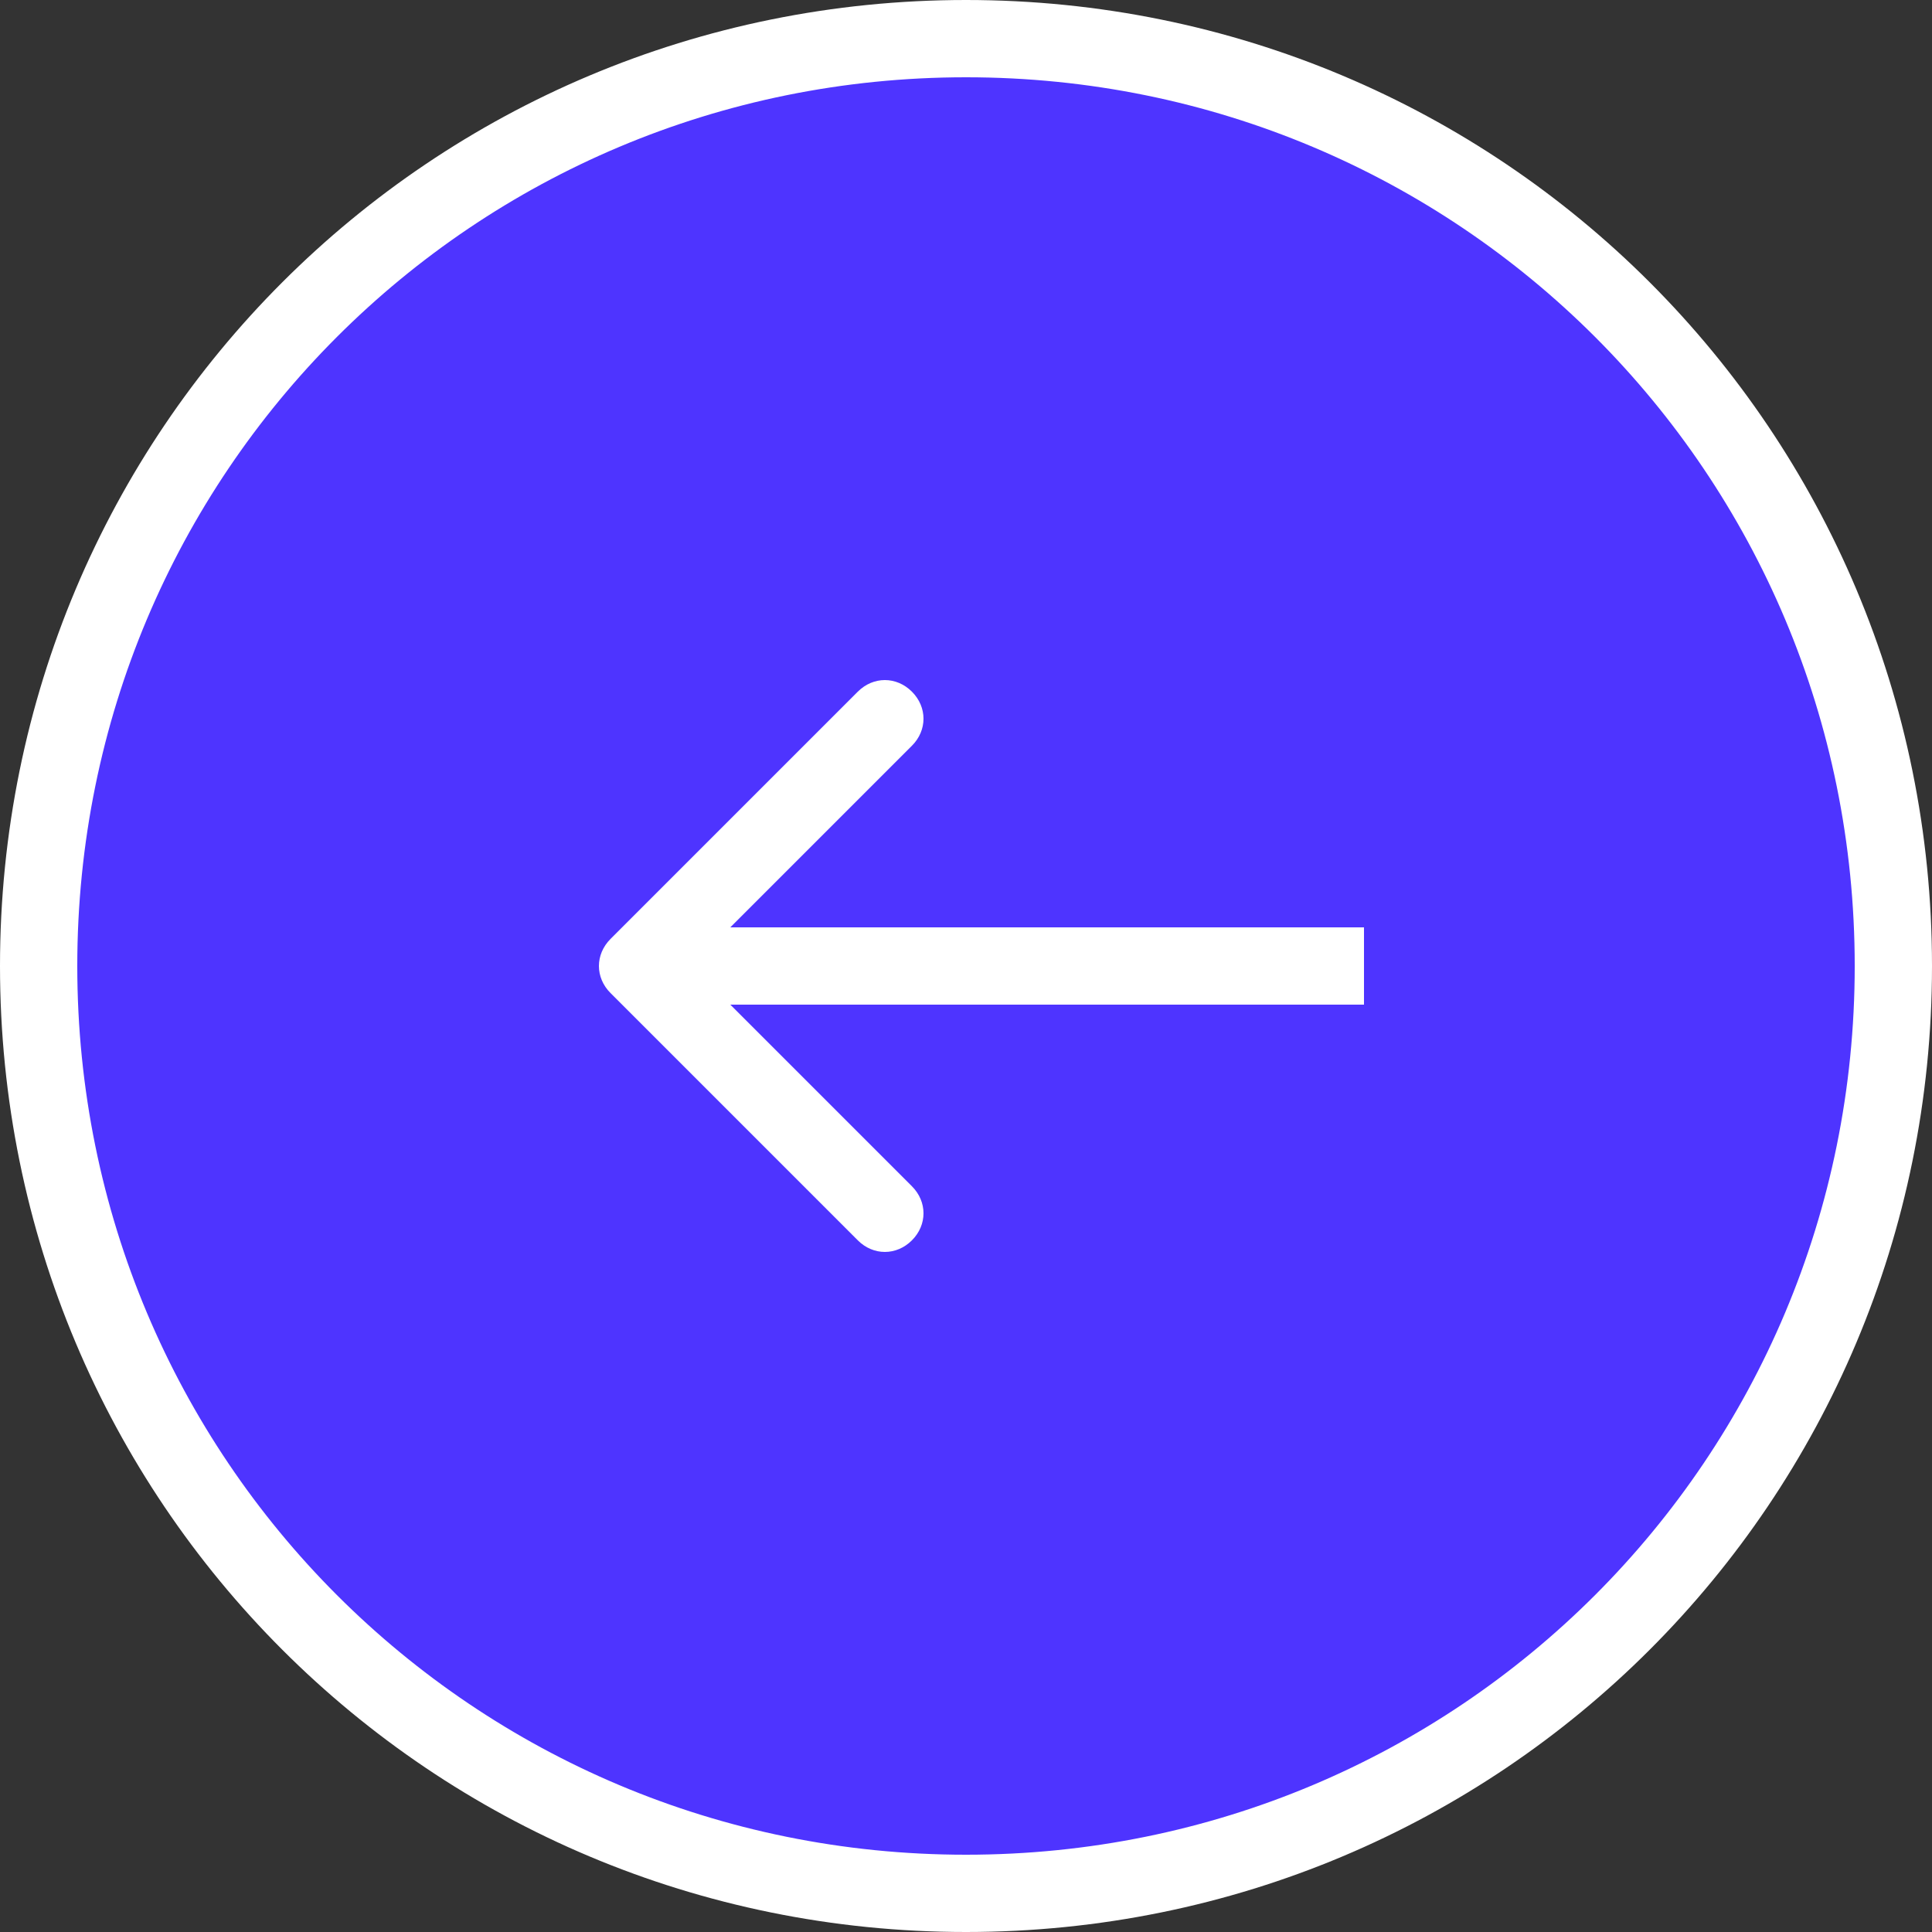 <?xml version="1.0" encoding="utf-8"?>
<!-- Generator: Adobe Illustrator 25.2.1, SVG Export Plug-In . SVG Version: 6.00 Build 0)  -->
<svg version="1.1" id="Layer_1" xmlns="http://www.w3.org/2000/svg" xmlns:xlink="http://www.w3.org/1999/xlink" x="0px" y="0px"
	 width="50px" height="50px" viewBox="0 0 50 50" style="enable-background:new 0 0 50 50;" xml:space="preserve">
<rect x="0" y="0" width="50" height="50" fill="#333333" stroke="none"/>
<style type="text/css">
	.st0{fill:#4E34FF;stroke:#FFFFFF;stroke-width:2;}
	.st1{fill:#FFFFFF;}
</style>
<path class="st0" d="M1,25L1,25C1,11.7,11.7,1,25,1l0,0c13.3,0,24,10.7,24,24l0,0c0,13.3-10.7,24-24,24l0,0C11.7,49,1,38.3,1,25z"/>
<path class="st1" d="M15.8,24.3c-0.4,0.4-0.4,1,0,1.4l6.4,6.4c0.4,0.4,1,0.4,1.4,0c0.4-0.4,0.4-1,0-1.4L17.9,25l5.7-5.7
	c0.4-0.4,0.4-1,0-1.4c-0.4-0.4-1-0.4-1.4,0L15.8,24.3z M35.2,24H16.5v2h18.8V24z"/>
</svg>
